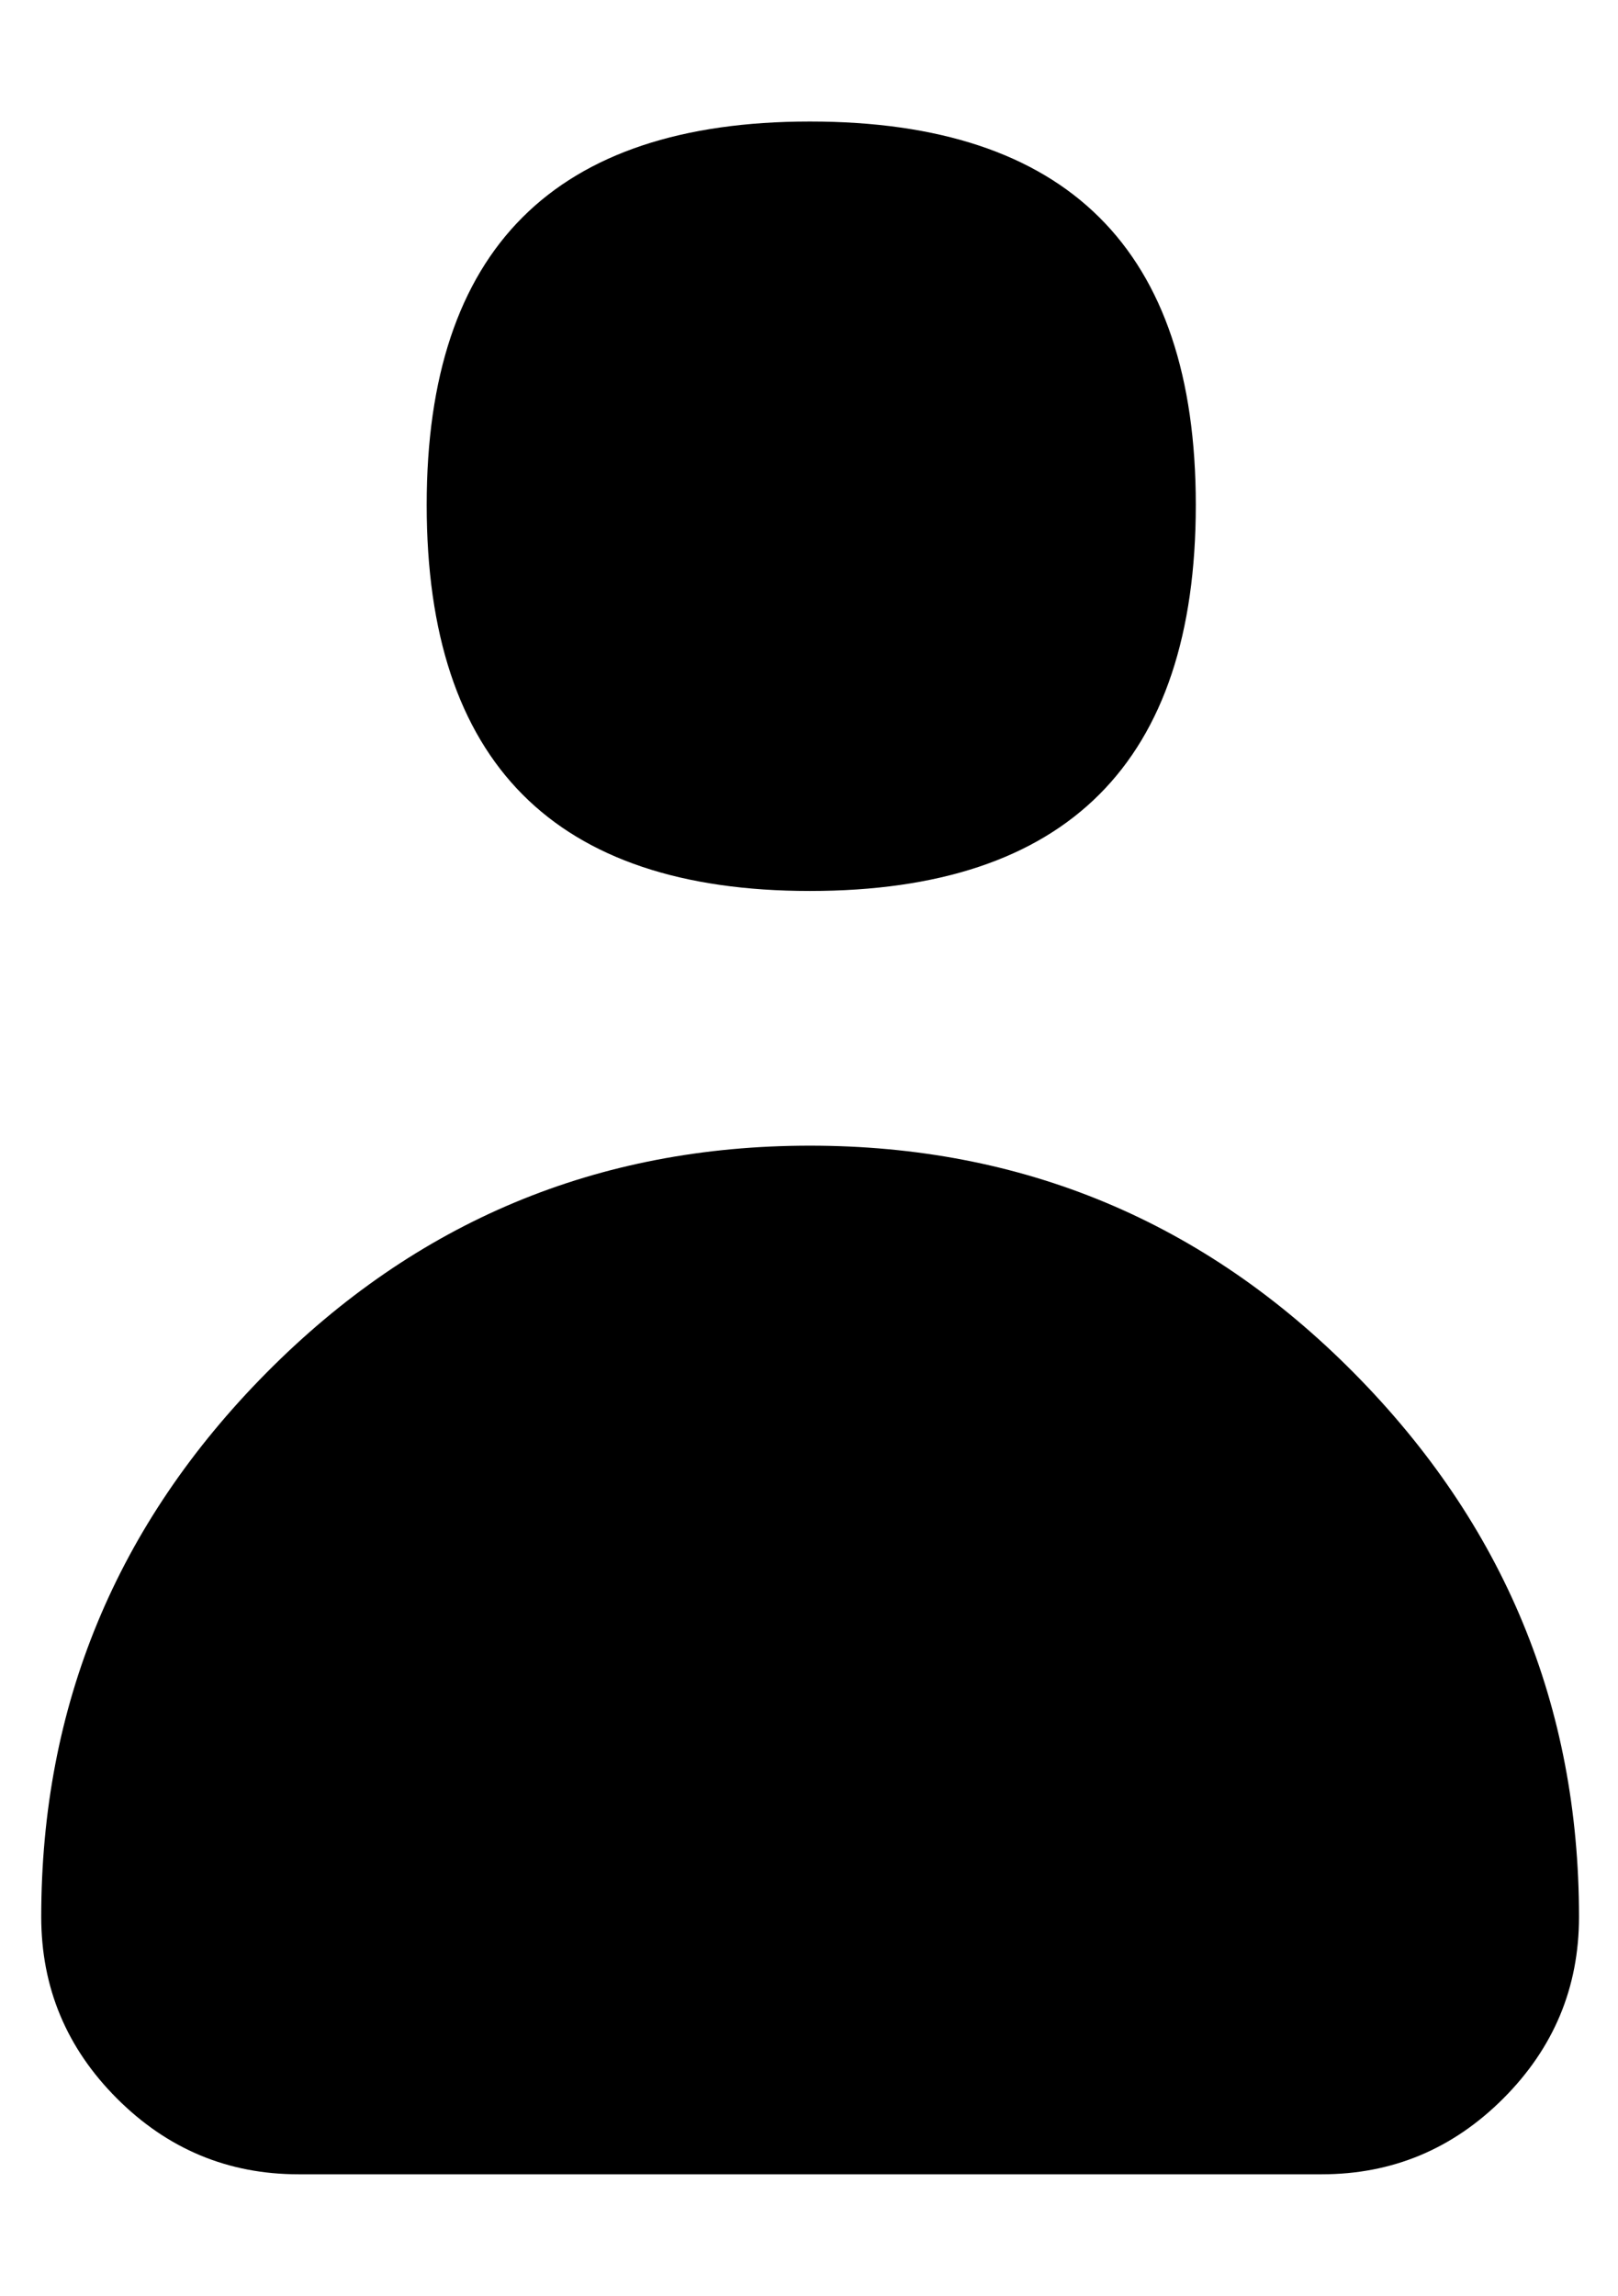 <svg height="512" width="361.0" xmlns="http://www.w3.org/2000/svg"><path d="m180.7 255.5q71.2 0 121.4 50.7t50.2 121.3q0 23.6-16.9 40.5t-40.5 16.9h-228.3q-23.6 0-40.5-16.9t-16.9-40.5q0-70.6 50.2-121.3t121.3-50.7z m-85.5-142.9q0-85.5 85.5-85.5 86.1 0 86.1 85.5 0 86.1-86.1 86.1-85.5 0-85.5-86.1z" /></svg>